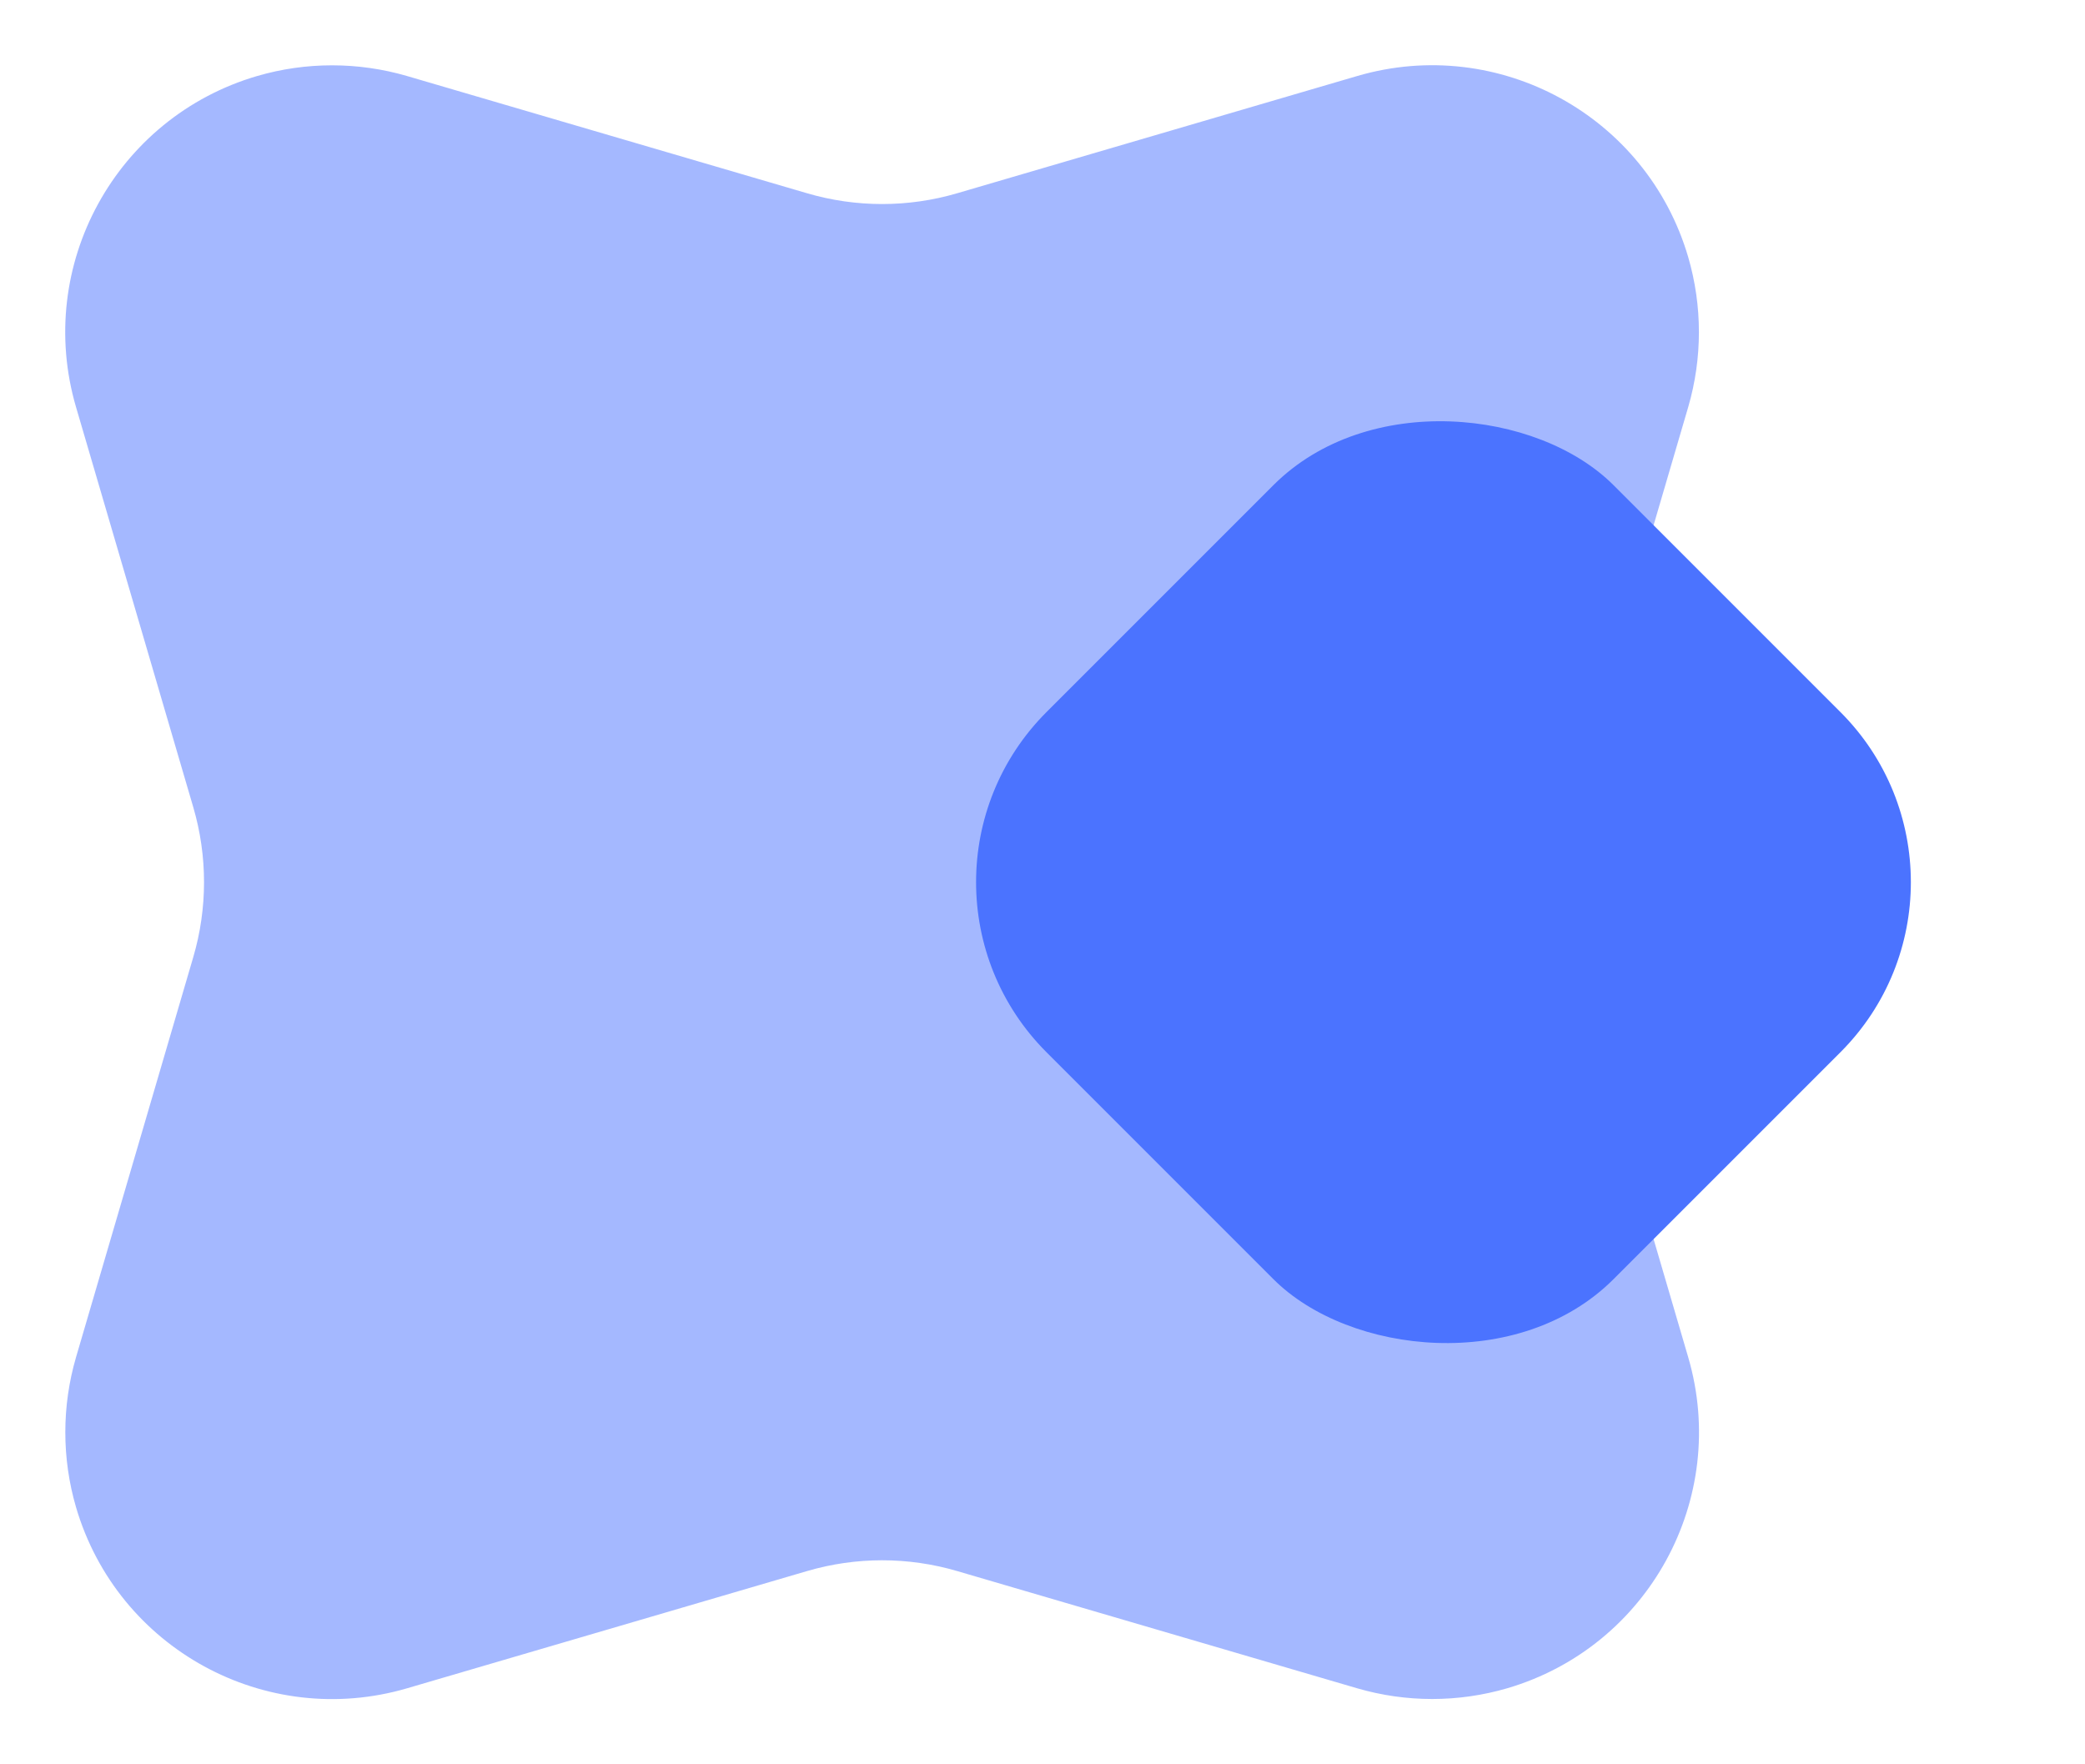 <svg width="26" height="22" viewBox="0 0 26 22" fill="none" xmlns="http://www.w3.org/2000/svg">
<path opacity="0.5" fill-rule="evenodd" clip-rule="evenodd" d="M10.065 19.59L5.076 21.052C3.313 21.568 1.465 20.557 0.948 18.794C0.77 18.184 0.77 17.535 0.948 16.924L2.41 11.935C2.589 11.325 2.589 10.675 2.41 10.065L0.948 5.076C0.432 3.313 1.443 1.465 3.206 0.948C3.816 0.77 4.465 0.77 5.076 0.948L10.065 2.41C10.675 2.589 11.325 2.589 11.935 2.41L16.924 0.948C18.687 0.432 20.535 1.443 21.052 3.206C21.23 3.816 21.23 4.465 21.052 5.076L19.59 10.065C19.411 10.675 19.411 11.325 19.59 11.935L21.052 16.924C21.568 18.687 20.557 20.535 18.794 21.052C18.184 21.23 17.535 21.23 16.924 21.052L11.935 19.59C11.325 19.411 10.675 19.411 10.065 19.59Z" fill="#4B73FF"/>
<rect x="10.929" y="11" width="10" height="10" rx="3" transform="rotate(-45 10.929 11)" fill="#4B73FF"/>
</svg>
